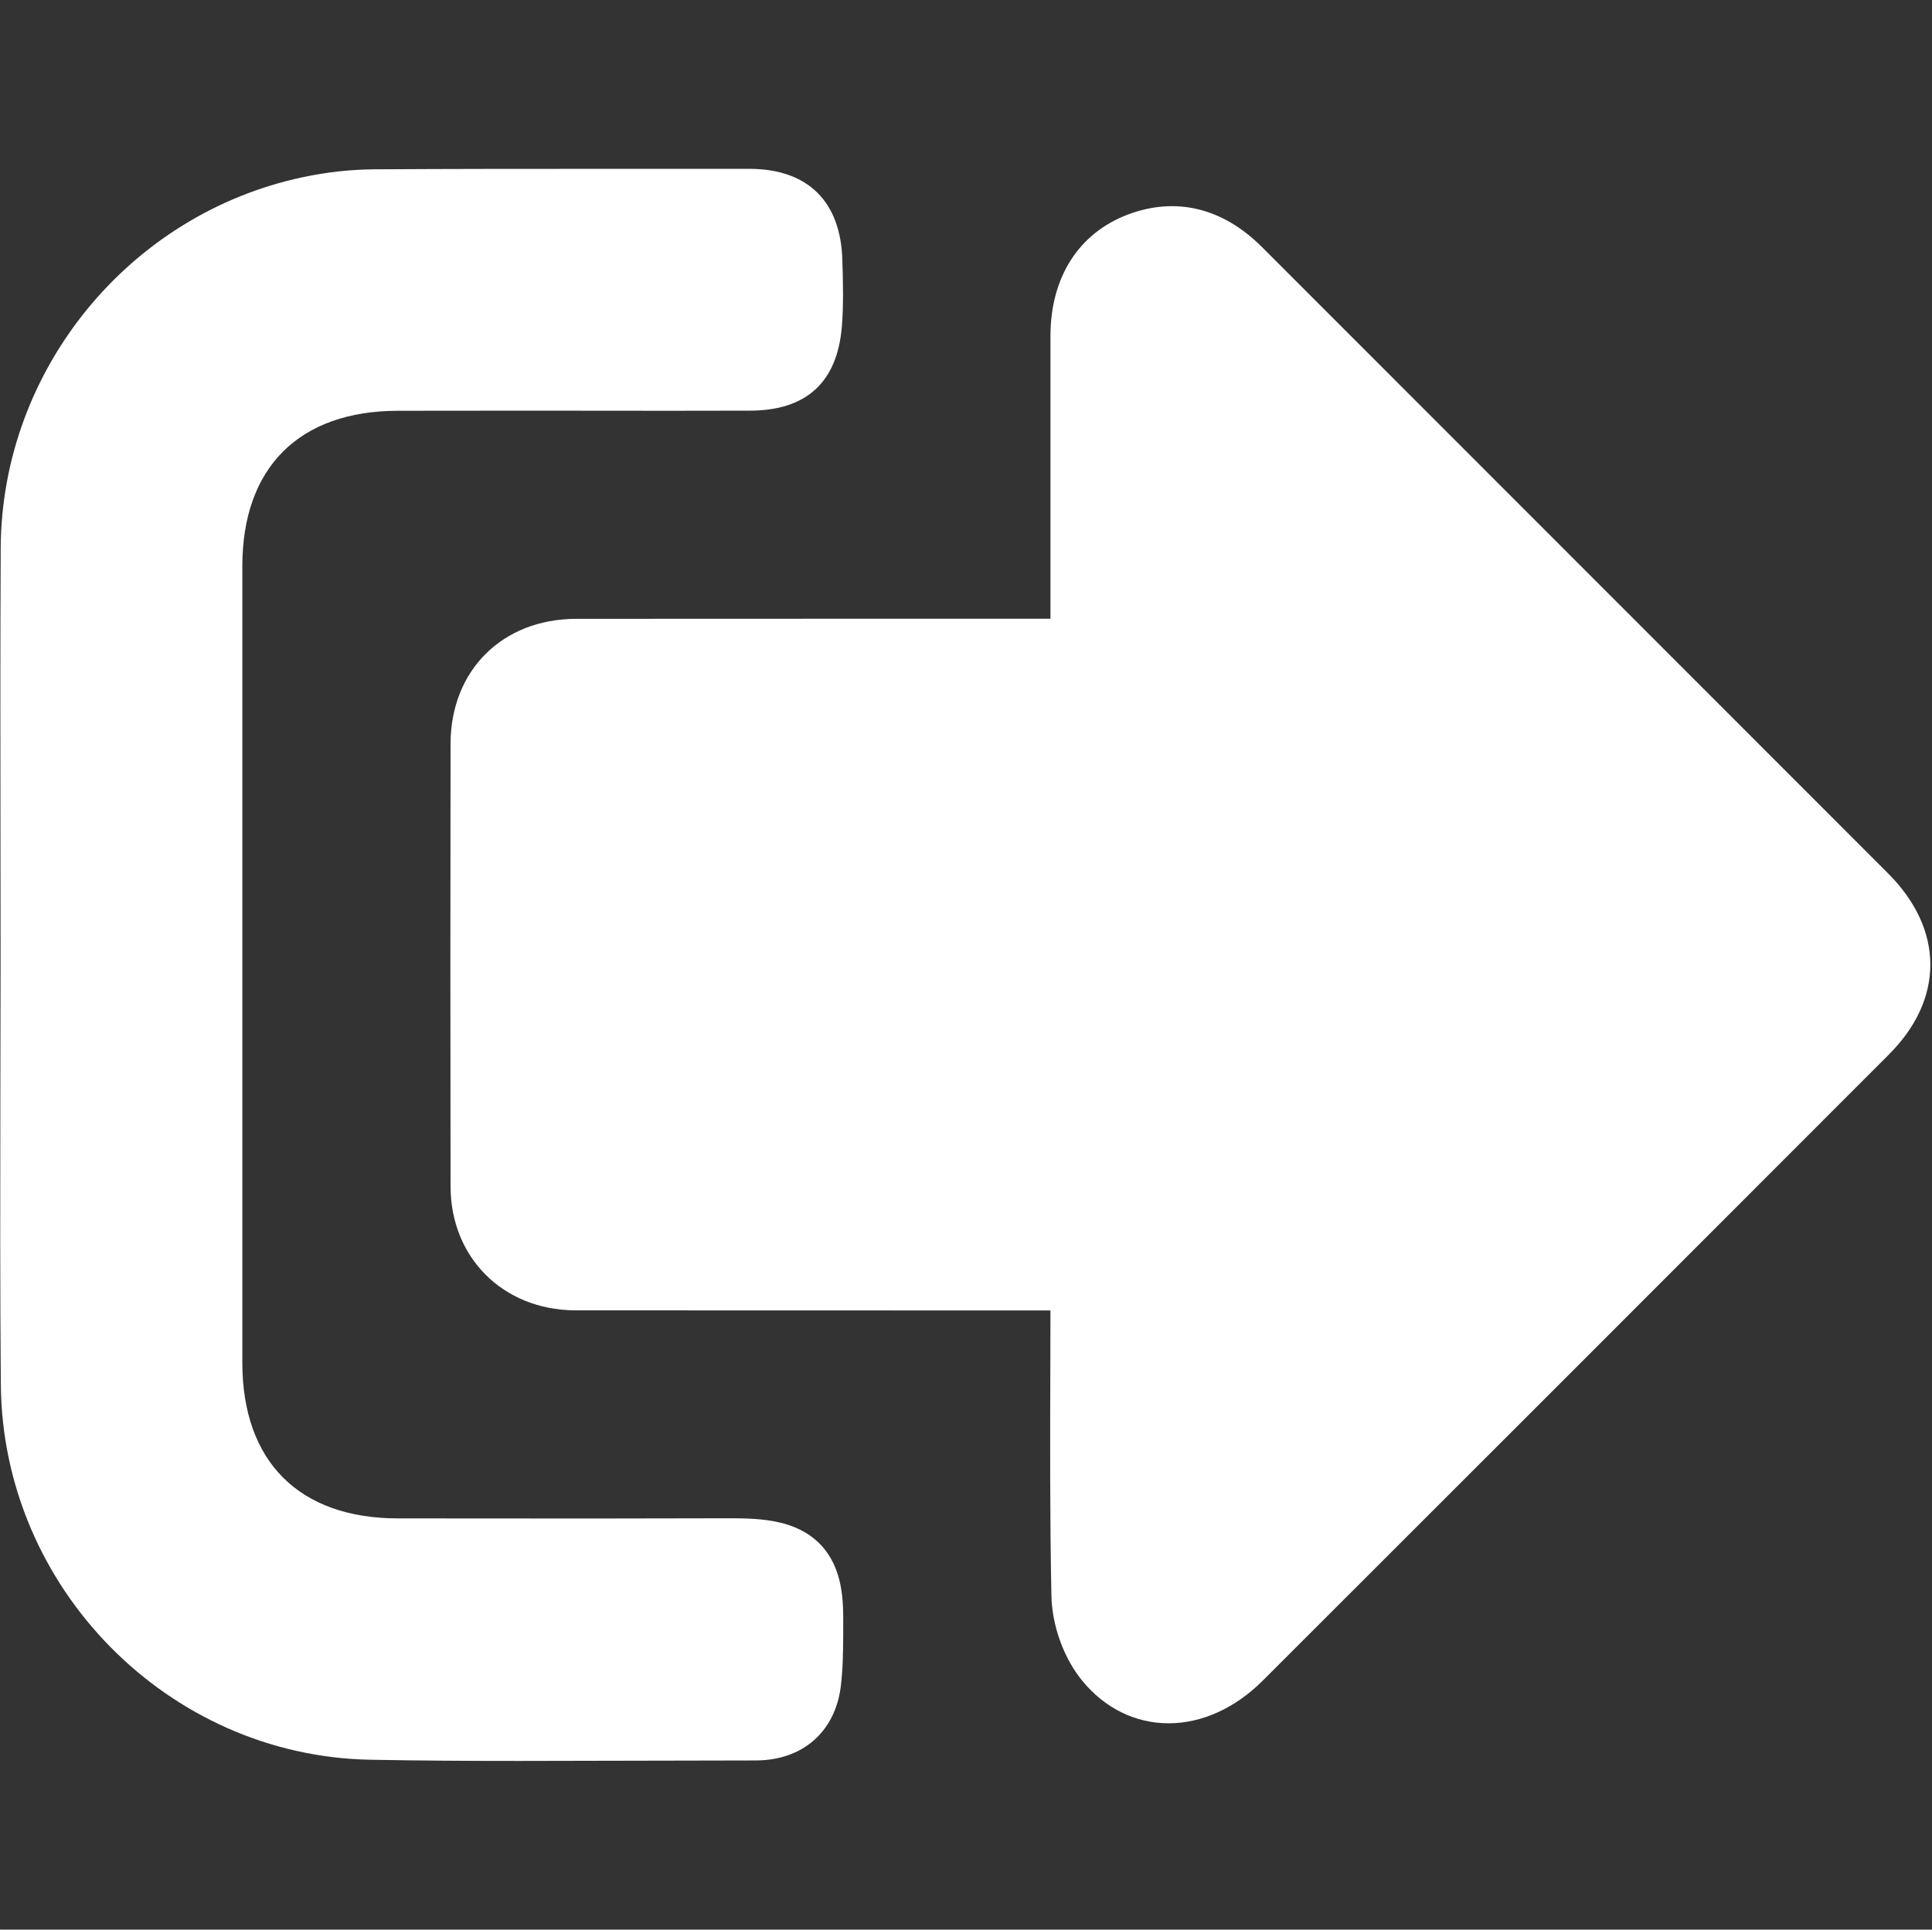 <?xml version="1.0" standalone="no"?><!DOCTYPE svg PUBLIC "-//W3C//DTD SVG 1.1//EN" "http://www.w3.org/Graphics/SVG/1.1/DTD/svg11.dtd"><svg t="1649839102103" class="icon" viewBox="0 0 1025 1024" version="1.1" xmlns="http://www.w3.org/2000/svg" p-id="3603" width="48.047" height="48" xmlns:xlink="http://www.w3.org/1999/xlink"><rect x="0" y="0" width="1025" height="1024" fill="#333333" stroke="none"/><defs><style type="text/css">@font-face { font-family: feedback-iconfont; src: url("//at.alicdn.com/t/font_1031158_u69w8yhxdu.woff2?t=1630033759944") format("woff2"), url("//at.alicdn.com/t/font_1031158_u69w8yhxdu.woff?t=1630033759944") format("woff"), url("//at.alicdn.com/t/font_1031158_u69w8yhxdu.ttf?t=1630033759944") format("truetype"); }
</style></defs><path d="M1001.657 463.424l-332.224-332.416C648.761 110.4 624.057 104.256 598.521 113.792c-26.176 9.856-41.152 33.28-41.216 64.384L557.305 328.32 492.281 328.32 305.657 328.384C266.489 328.512 239.161 355.712 239.033 394.624c-0.128 78.4-0.128 156.736 0 235.072 0.128 37.696 27.776 65.28 65.792 65.664l252.48 0.064L557.241 724.48c-0.128 40.768-0.256 81.408 0.576 122.112 0.256 15.936 6.528 33.28 16.256 45.184 11.904 14.656 28.224 22.72 45.952 22.72l0 0c17.536 0 35.2-8 49.728-22.464 110.848-110.72 221.568-221.504 332.288-332.352C1031.609 530.176 1031.481 493.248 1001.657 463.424z" p-id="3604" fill="#ffffff"></path><path d="M387.705 805.696 387.641 805.696l-72.576 0.128-103.872-0.064c-52.48 0-82.624-30.144-82.624-82.688L128.569 300.48c0-52.416 30.144-82.496 82.752-82.496l68.8-0.064 75.584 0.064 42.048-0.064c30.08 0 46.528-15.104 48.896-44.8 0.896-11.072 0.64-22.336 0.256-34.88C446.137 106.944 428.601 89.664 397.689 89.6L321.337 89.6C280.441 89.6 239.545 89.6 198.713 89.856 186.169 89.92 173.305 91.328 160.441 94.08 68.217 113.728 0.889 196.416 0.377 290.688 0.121 341.504 0.185 392.384 0.249 443.136l0.064 67.648L0.185 581.76C0.121 632.768-0.007 683.712 0.441 734.784c0.896 107.776 88.768 197.056 195.904 199.04 26.368 0.512 52.8 0.64 79.168 0.64l125.376-0.256c24.768 0 42.112-15.04 45.184-39.232 1.088-8.832 1.216-17.856 1.28-26.88l0-4.48c0.128-13.312 0.256-31.552-12.544-44.48C422.457 806.784 404.665 805.696 387.705 805.696z" p-id="3605" fill="#ffffff"></path></svg>